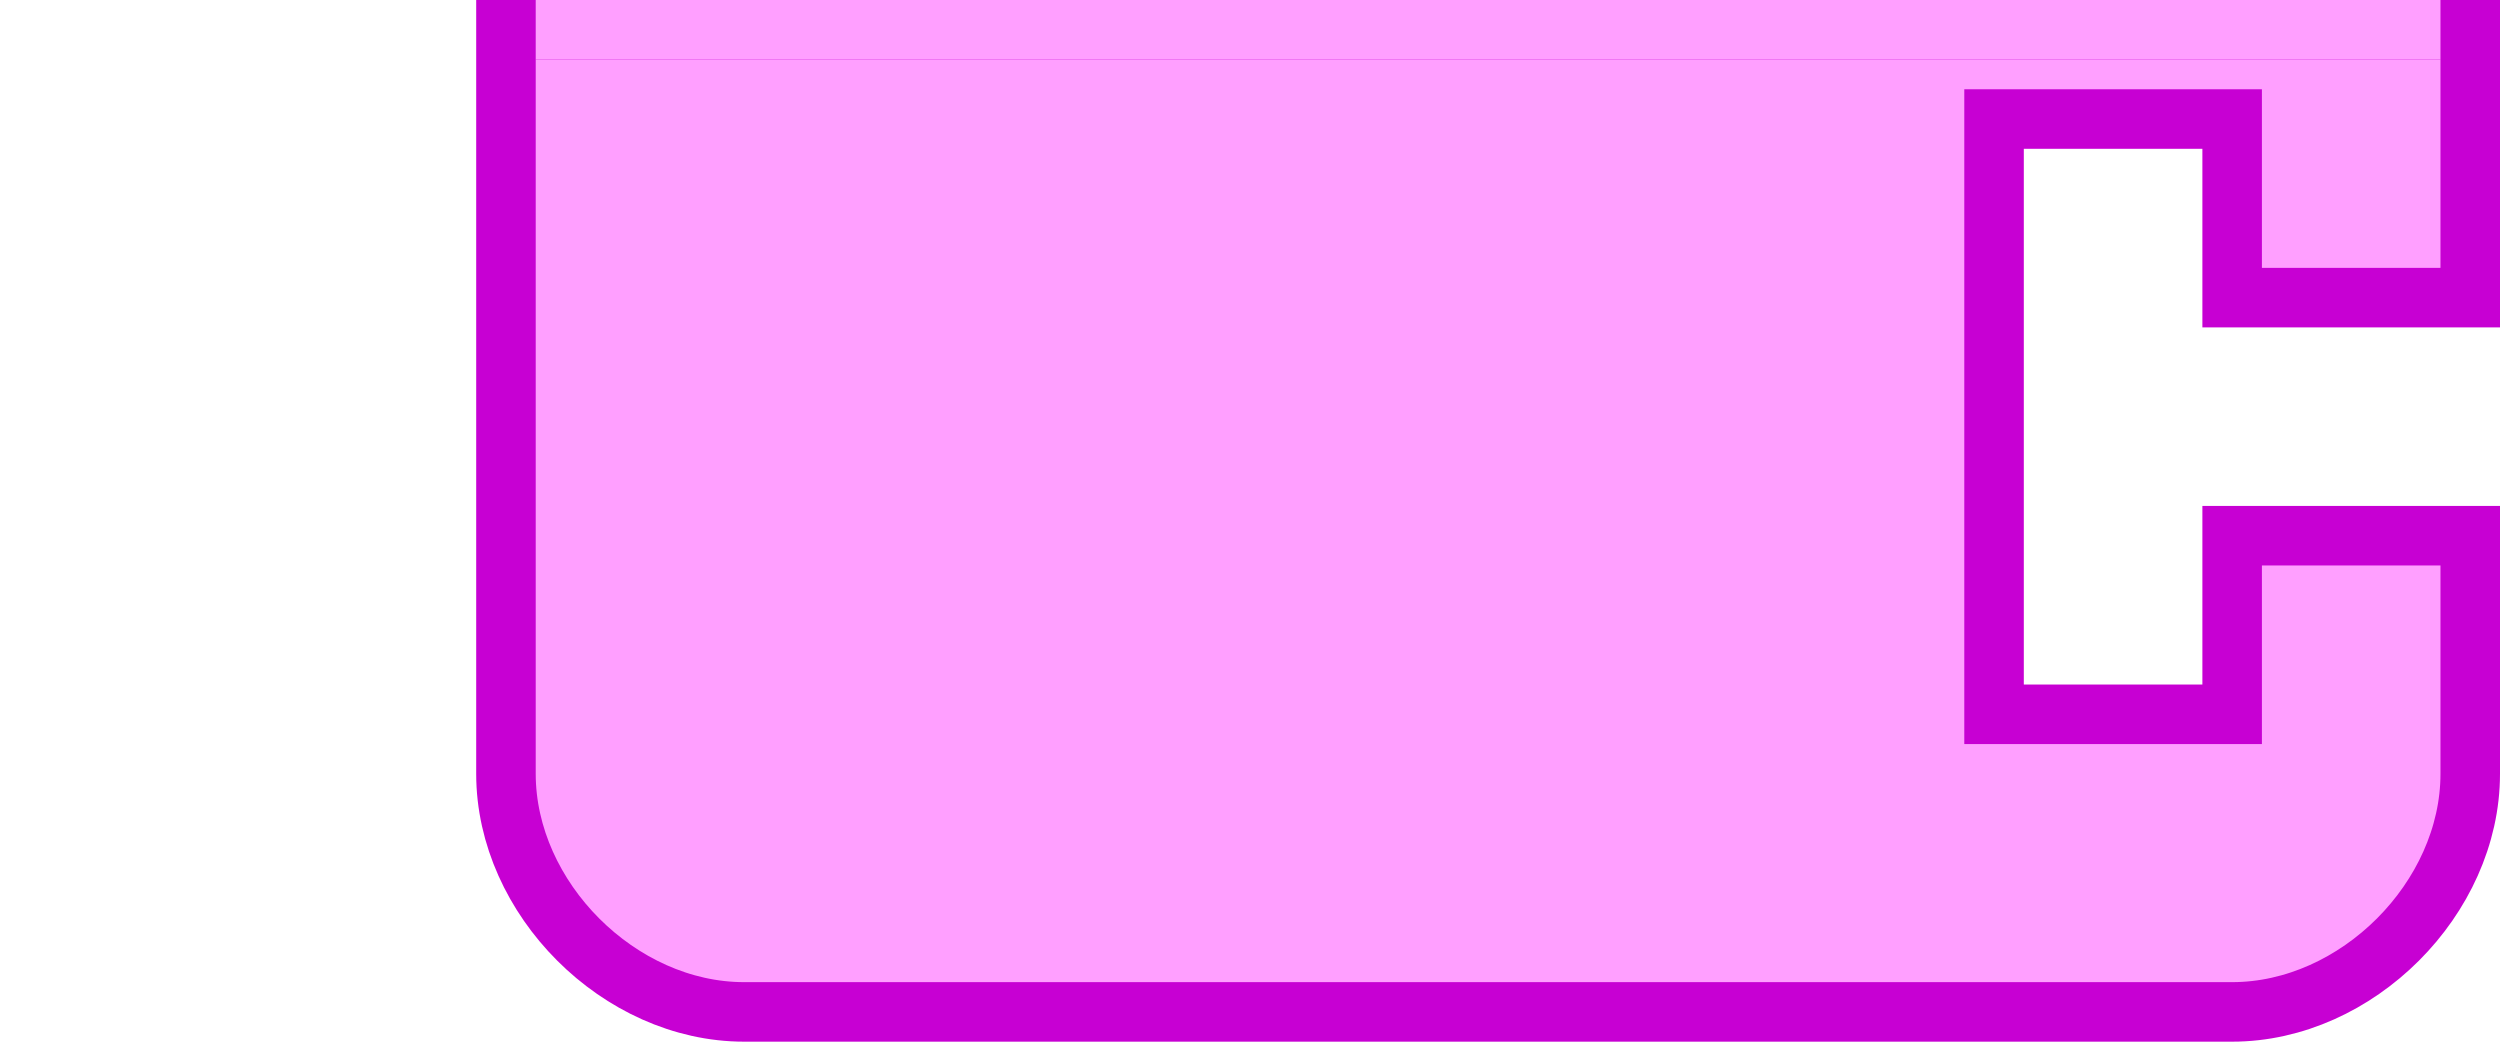 <?xml version="1.0" encoding="UTF-8" standalone="no"?>
<!-- Created with Inkscape (http://www.inkscape.org/) -->

<svg
   xmlns:dc="http://purl.org/dc/elements/1.1/"
   xmlns:cc="http://creativecommons.org/ns#"
   xmlns:rdf="http://www.w3.org/1999/02/22-rdf-syntax-ns#"
   xmlns:svg="http://www.w3.org/2000/svg"
   xmlns="http://www.w3.org/2000/svg"
   version="1.1"
   width="84"
   height="35"
   id="svg2">
  <defs
     id="defs10" />
  <g
     transform="matrix(2,0,0,2,0,-49)"
     id="g4">
    <path
       d="m 41.5,25 0,4.5 -4,0 0,-3 -4,0 0,10 4,0 0,-3 4,0 0,4 c 0,2.094 -1.906,4 -4,4 l -4,0 -7,0 -10,0 -4,0 c -2.094,0 -4,-1.906 -4,-4 l 0,-4 0,-8.5 z"
       id="path6"
       style="fill:#ff9fff;fill-opacity:1;stroke:#c700d3;stroke-width:1;stroke-linecap:round;stroke-opacity:1" />
  </g>
  <rect
     width="64"
     height="2"
     x="18"
     y="0"
     id="rect2984-3"
     style="fill:#ff9fff;fill-opacity:1;fill-rule:nonzero;stroke:none" />
</svg>
